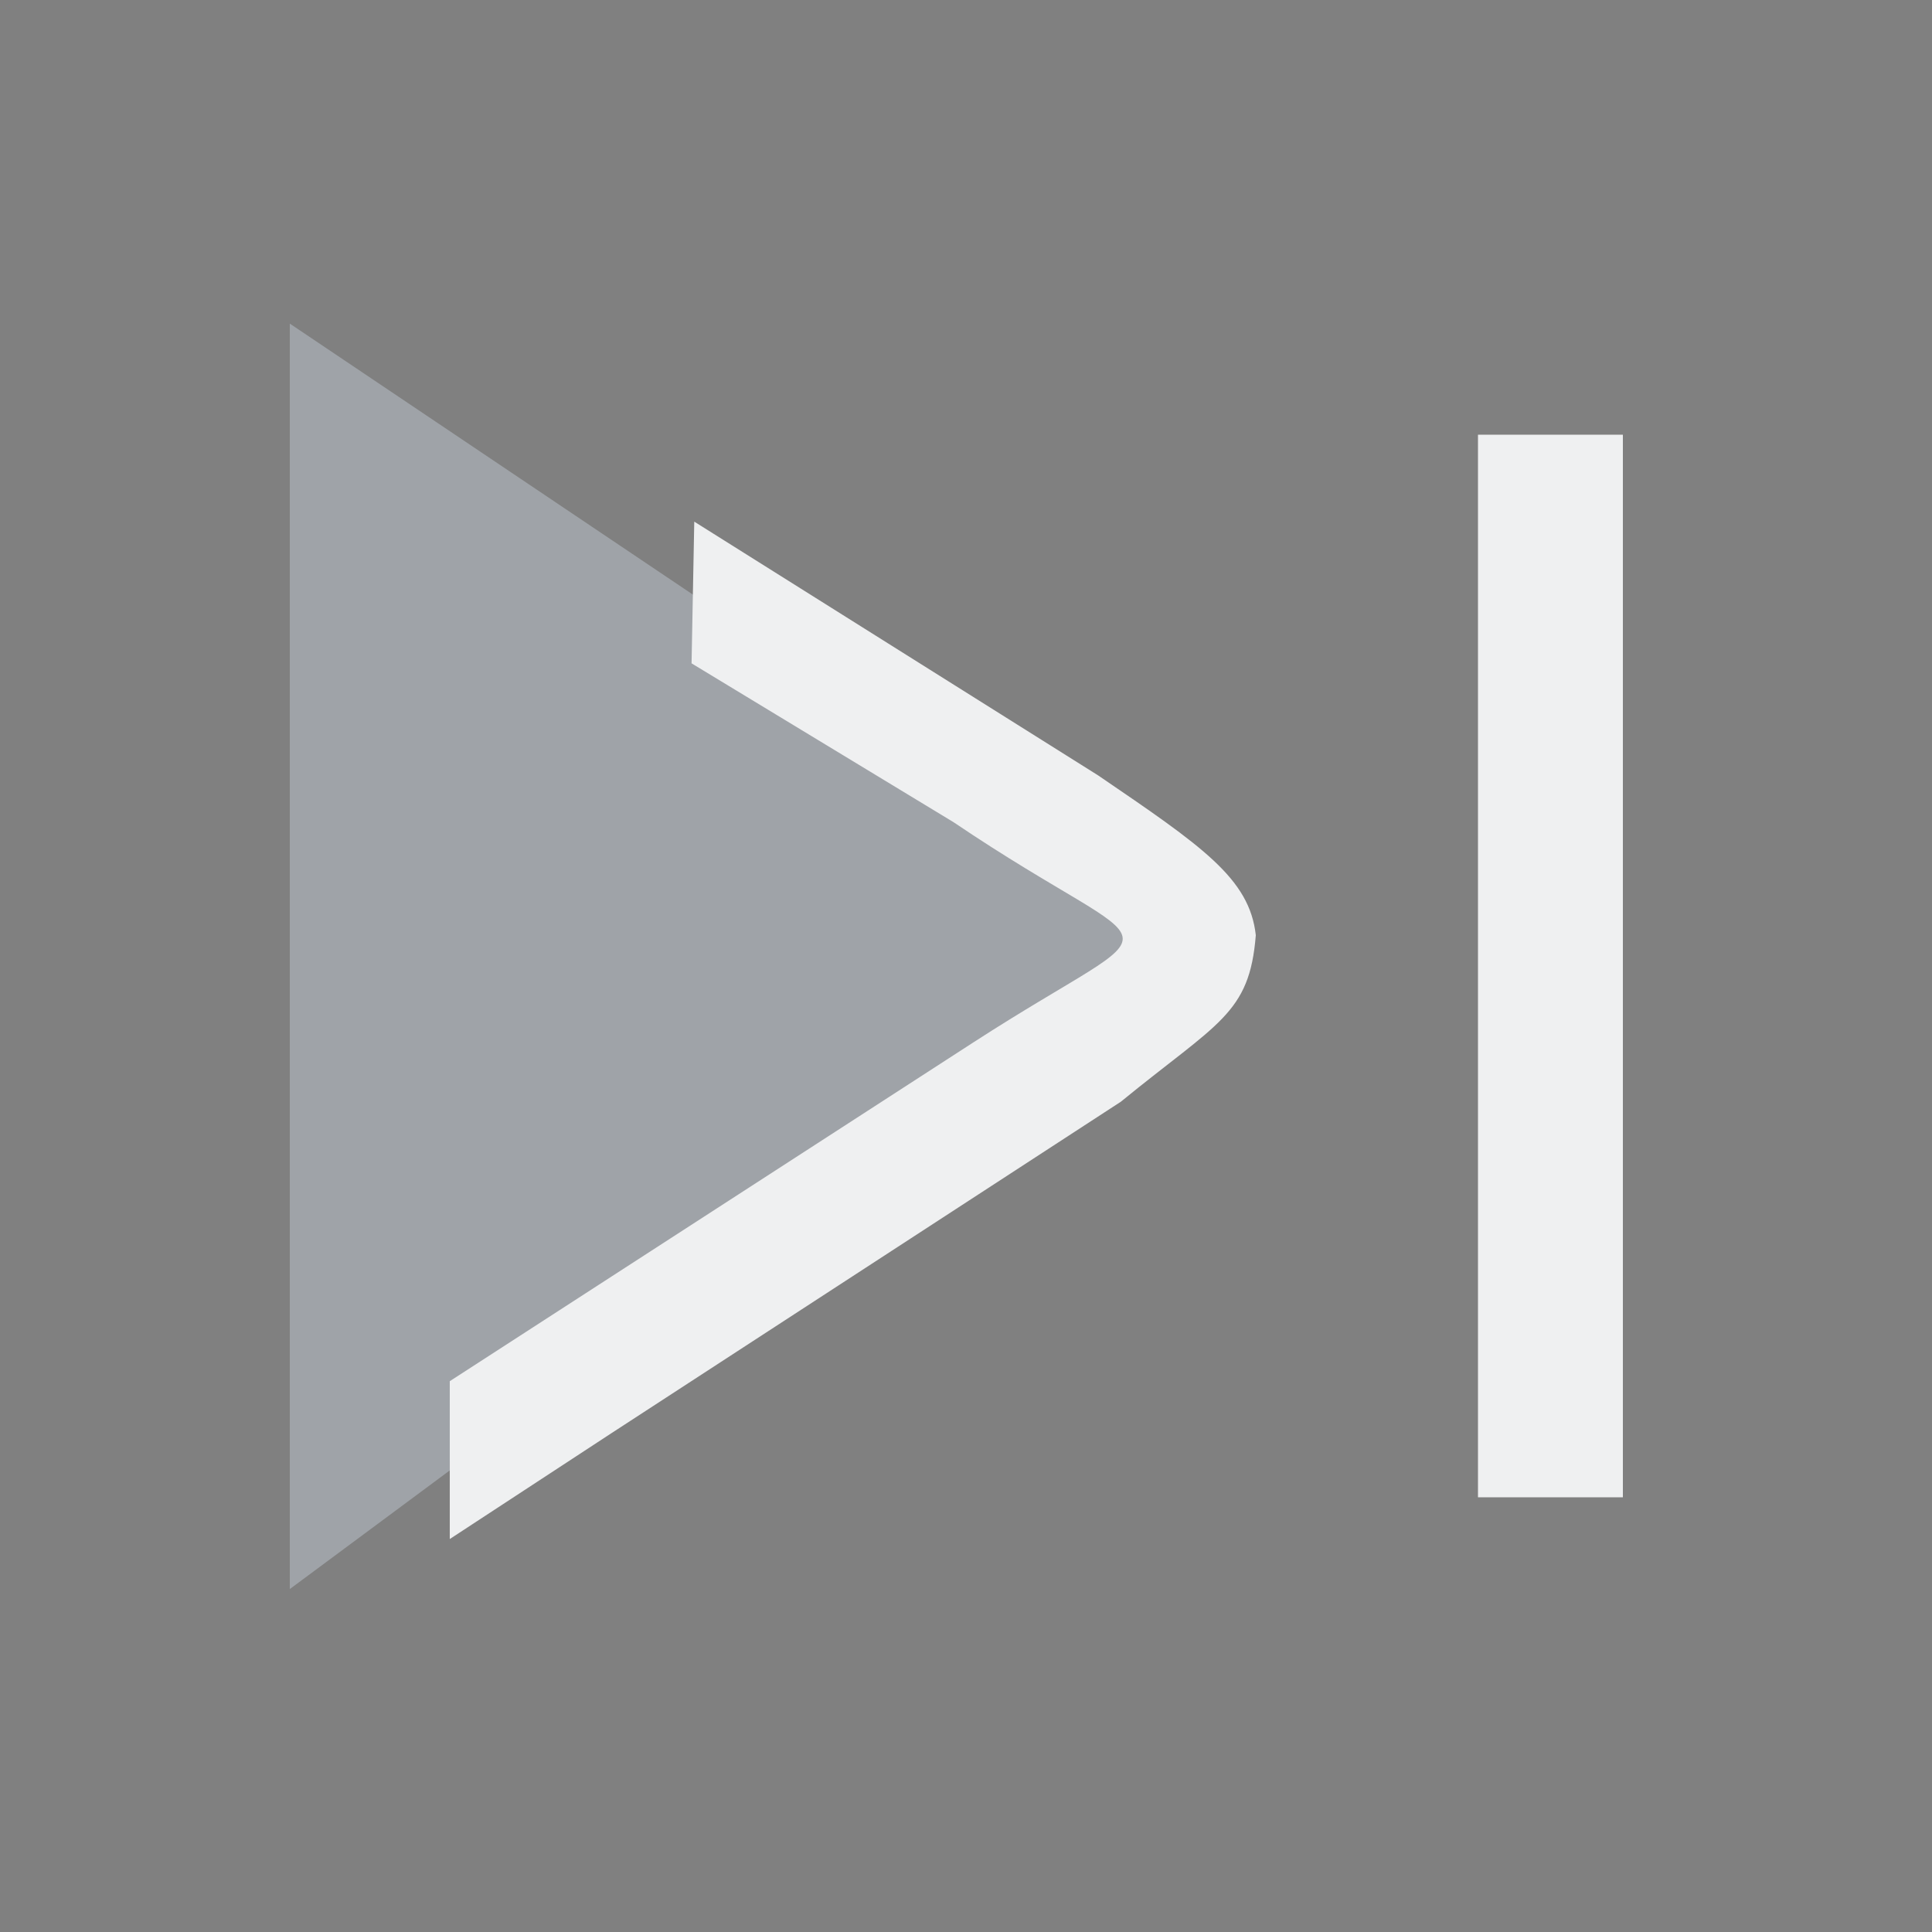 <?xml version="1.0" encoding="UTF-8" standalone="no"?>
<svg
   viewBox="0 0 20 20"
   id="svg6"
   width="20"
   height="20"
   version="1.1"
   sodipodi:docname="media-skip-forward.svg"
   inkscape:version="1.3.2 (091e20ef0f, 2023-11-25)"
   xmlns:inkscape="http://www.inkscape.org/namespaces/inkscape"
   xmlns:sodipodi="http://sodipodi.sourceforge.net/DTD/sodipodi-0.dtd"
   xmlns="http://www.w3.org/2000/svg"
   xmlns:svg="http://www.w3.org/2000/svg">
  <rect x="0" y="0" width="20" height="20" fill="#808080" stroke="none"/>
  <defs
     id="defs1" />
  <sodipodi:namedview
     id="namedview1"
     pagecolor="#ffffff"
     bordercolor="#999999"
     borderopacity="1"
     inkscape:showpageshadow="2"
     inkscape:pageopacity="0"
     inkscape:pagecheckerboard="0"
     inkscape:deskcolor="#d1d1d1"
     inkscape:zoom="15.875"
     inkscape:cx="10.456693"
     inkscape:cy="14.551181"
     inkscape:window-width="1920"
     inkscape:window-height="996"
     inkscape:window-x="0"
     inkscape:window-y="0"
     inkscape:window-maximized="1"
     inkscape:current-layer="svg6"
     showgrid="true">
    <inkscape:grid
       id="grid1"
       units="px"
       originx="0"
       originy="-26"
       spacingx="1"
       spacingy="1"
       empcolor="#0099e5"
       empopacity="0.302"
       color="#0099e5"
       opacity="0.149"
       empspacing="5"
       dotted="false"
       gridanglex="30"
       gridanglez="30"
       visible="true" />
  </sodipodi:namedview>
  <style
     type="text/css"
     id="current-color-scheme">.ColorScheme-Text { color: #fcfcfc; }
</style>
  <g
     id="media-skip-forward">
    <rect
       id="rect101"
       style="opacity:0.001;stroke-width:0.625"
       y="0"
       x="0"
       height="20"
       width="20" />
    <path
       id="Move-7-26-4"
       class="st0"
       d="m 3,12.194 v 0 0 0 0 -5.269 0 L 3,3.35 9.652,7.822 c 3.022,2.032 2.915,1.103 -0.05,3.732 L 3,16.45 Z"
       sodipodi:nodetypes="ccccccccsccc"
       style="fill:#cdd8e5;fill-opacity:0.404;stroke-width:0.54" />
    <path
       id="Move-s-5-1-8"
       class="st1"
       d="m 10.076,10.791 -5.42,3.507 1.677,0.536 5.27,-3.429 C 12.609,10.582 12.935,10.5 13,9.681 12.935,9.093 12.445,8.761 11.368,8.027 L 7.187,5.4 7.159,6.867 9.869,8.51 c 2.239,1.512 2.361,0.888 0.207,2.281 z m -3.743,4.043 v 0 l -1.677,-0.536 1.12e-4,1.634 z"
       sodipodi:nodetypes="sccccccccsccssc"
       style="fill:#eff0f1;fill-opacity:1;stroke-width:0.487" />
    <rect
       style="fill:#eff0f1;fill-opacity:1;stroke-width:1.608"
       class="ColorScheme-Text"
       width="11"
       height="1.5"
       x="4.5"
       y="-16.8"
       id="rect64-5"
       transform="rotate(90)" />
  </g>
</svg>
